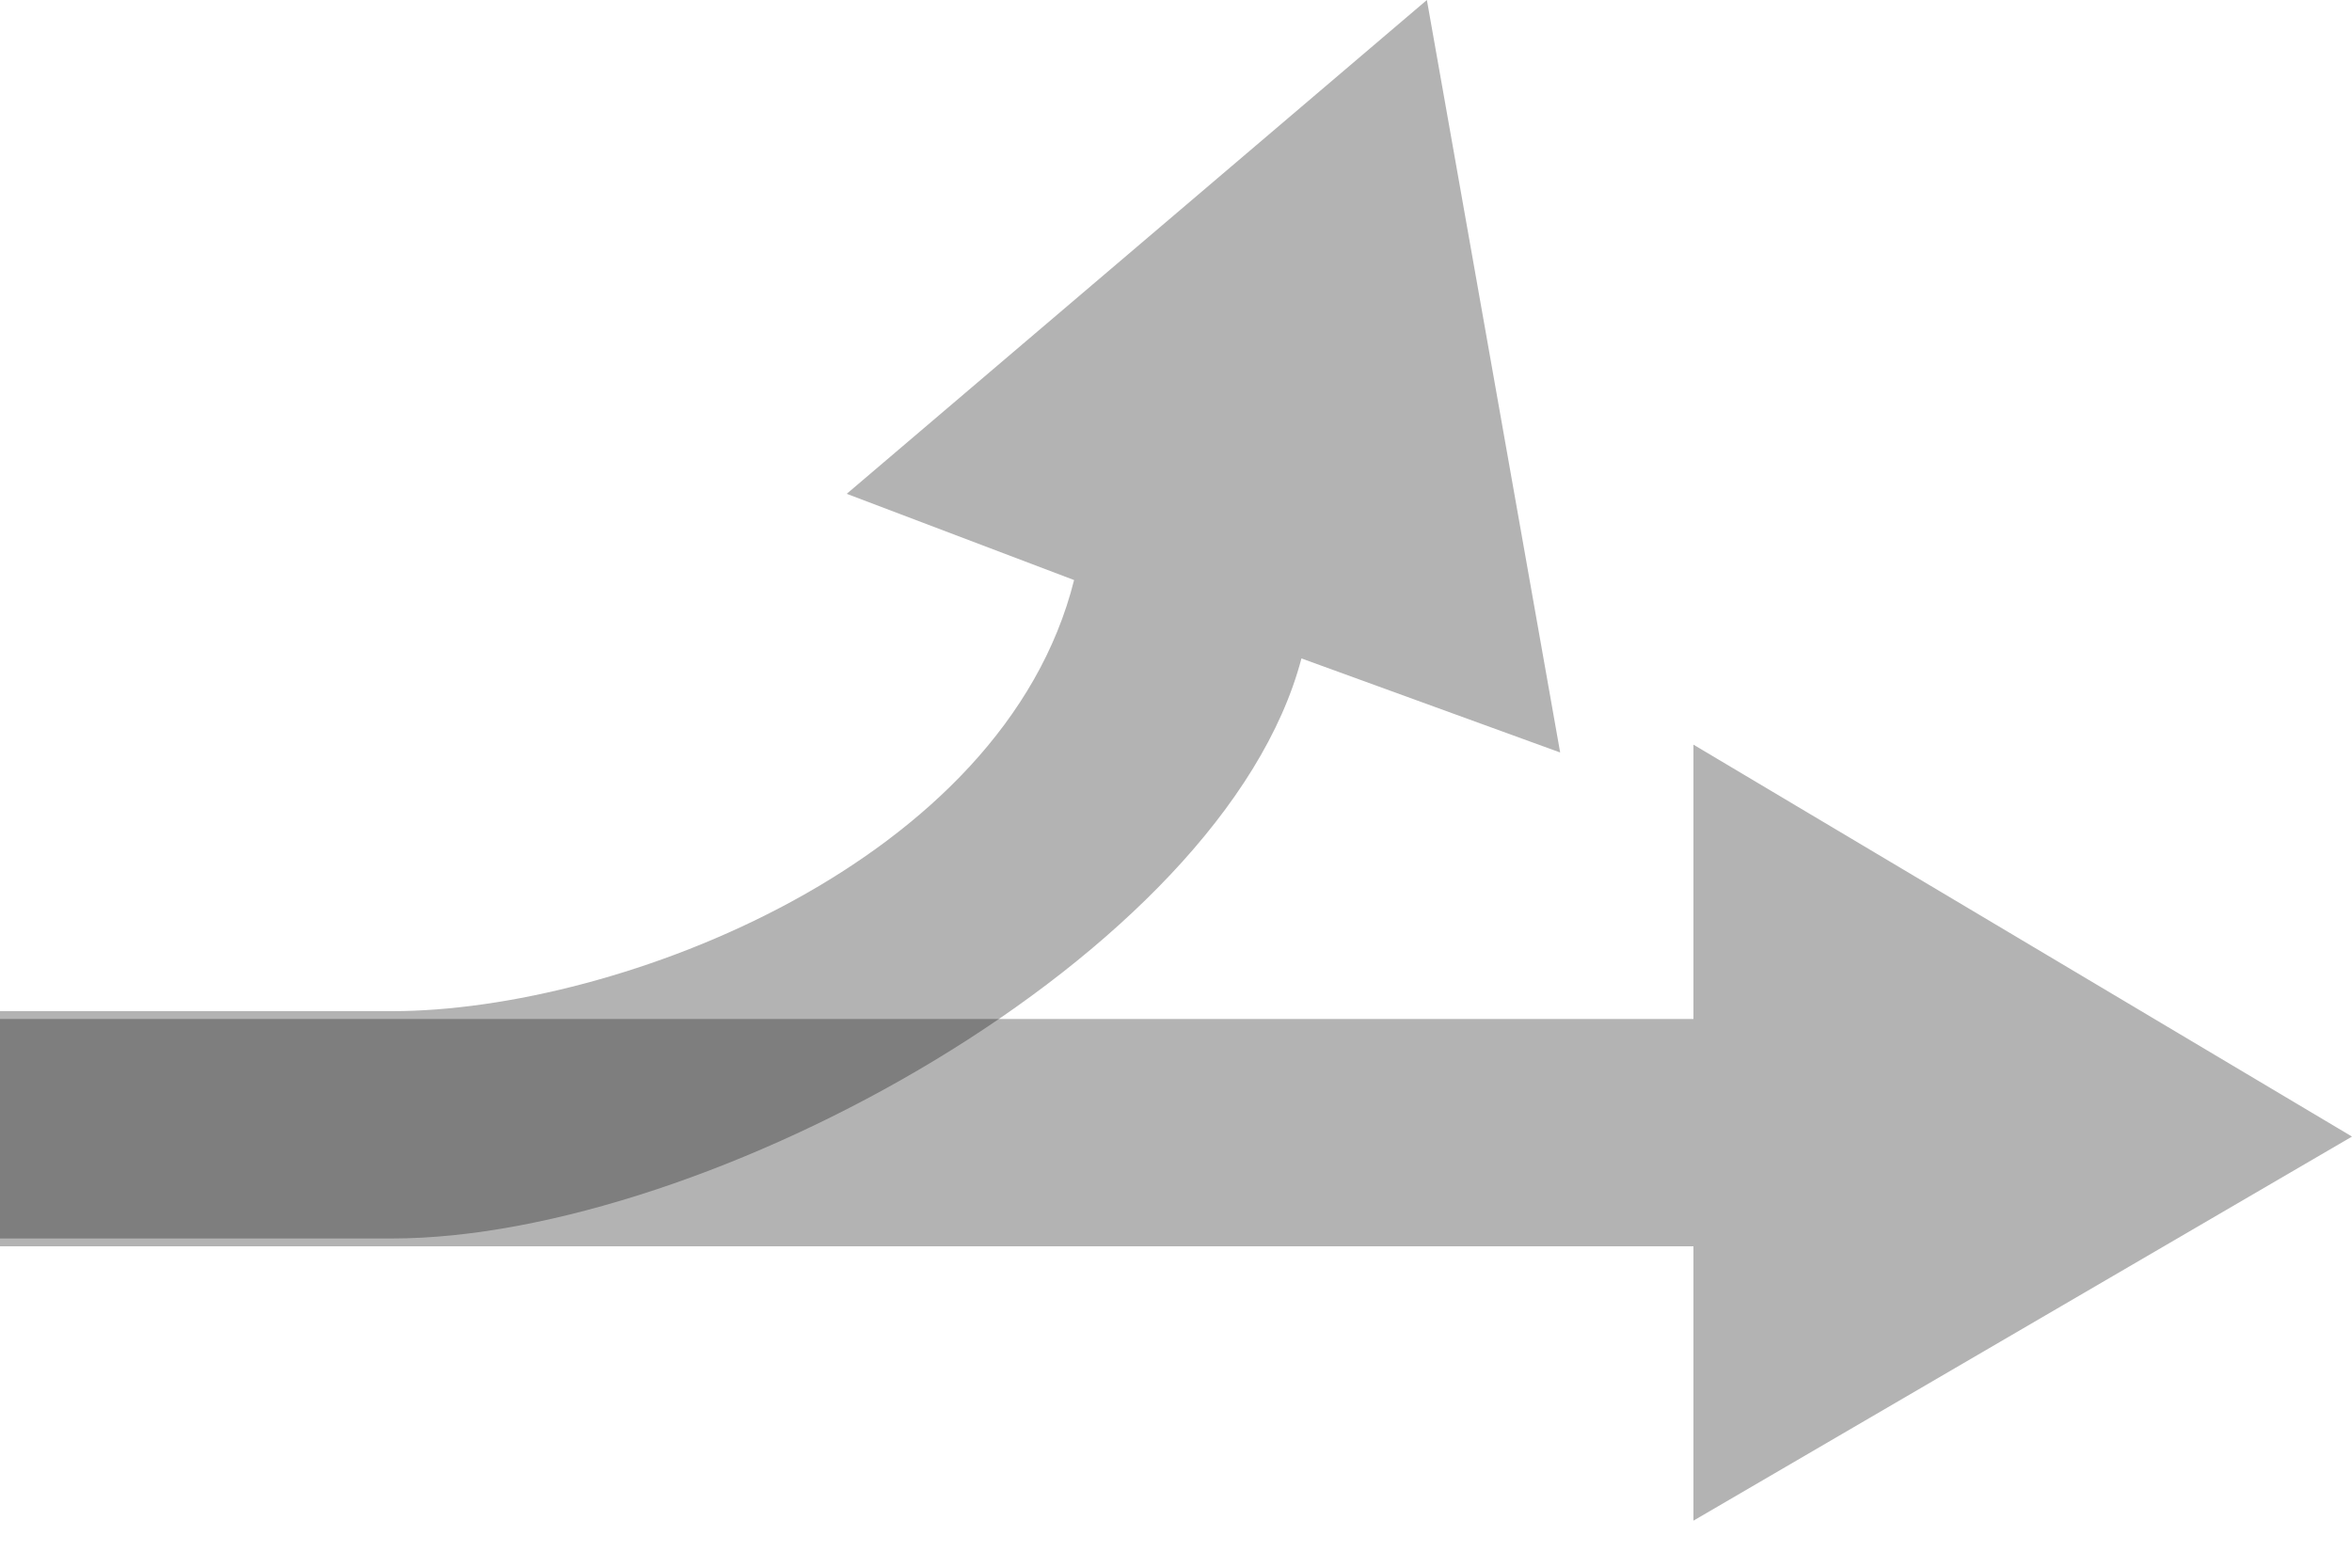 <?xml version="1.0" encoding="utf-8"?>
<!-- Generator: Adobe Illustrator 22.0.1, SVG Export Plug-In . SVG Version: 6.00 Build 0)  -->
<svg version="1.1" id="Layer_1" xmlns="http://www.w3.org/2000/svg" xmlns:xlink="http://www.w3.org/1999/xlink" x="0px" y="0px"
	 viewBox="0 0 30 20" style="enable-background:new 0 0 30 20;" xml:space="preserve">
<style type="text/css">
	.st0{fill:none;}
	.st1{opacity:0.3;enable-background:new    ;}
</style>
<g>
	<g>
		<defs>
			<path id="SVGID_1_" d="M362-388h-14c-0.3,0-0.5-0.2-0.5-0.5v-12c0-0.3,0.2-0.5,0.5-0.5h14c0.3,0,0.5,0.2,0.5,0.5v12
				C362.5-388.2,362.3-388,362-388z M348.5-389h13v-11h-13V-389z"/>
		</defs>
		<clipPath id="SVGID_2_">
			<use xlink:href="#SVGID_1_"  style="overflow:visible;"/>
		</clipPath>
	</g>
</g>
<g>
	<g>
		<defs>
			<path id="SVGID_3_" d="M358.5-384.4h-14c-0.3,0-0.5-0.2-0.5-0.5v-13c0-0.3,0.2-0.5,0.5-0.5h2.2c0.3,0,0.5,0.2,0.5,0.5
				s-0.2,0.5-0.5,0.5H345v12h13v-1.6c0-0.3,0.2-0.5,0.5-0.5s0.5,0.2,0.5,0.5v2.1C359-384.6,358.8-384.4,358.5-384.4"/>
		</defs>
		<clipPath id="SVGID_4_">
			<use xlink:href="#SVGID_3_"  style="overflow:visible;"/>
		</clipPath>
	</g>
</g>
<g>
	<g>
		<defs>
			<path id="SVGID_5_" d="M-673,459.1c0,1.1,0.8,1.5,1.7,1l19.8-11.7c1-0.6,1-1.5,0-2.1l-19.8-12.2c-0.9-0.6-1.7-0.2-1.7,0.9V459.1z
				"/>
		</defs>
		<clipPath id="SVGID_6_">
			<use xlink:href="#SVGID_5_"  style="overflow:visible;"/>
		</clipPath>
	</g>
</g>
<g>
	<g>
		<defs>
			<path id="SVGID_7_" d="M-682,456.1c0,1.1,0.8,1.5,1.7,1l19.8-11.7c1-0.6,1-1.5,0-2.1l-19.8-12.2c-0.9-0.6-1.7-0.2-1.7,0.9V456.1z
				"/>
		</defs>
		<clipPath id="SVGID_8_">
			<use xlink:href="#SVGID_7_"  style="overflow:visible;"/>
		</clipPath>
	</g>
</g>
<g>
	<rect x="-1118.8" y="-351.4" class="st0" width="1280" height="1110"/>
	<rect x="-1118.8" y="-351.4" class="st0" width="1280" height="1110"/>
</g>
<title></title>
<g>
	<path class="st1" d="M19.9,9.6L18.2,0l-7.4,6.3l2.9,1.1C12.8,11,7.9,12.9,5,12.9H0v2.9h5c4,0,10.6-3.6,11.6-7.4L19.9,9.6z"/>
	<path class="st1" d="M21.6,9.5v3.5H0v2.9h21.6v3.5l8.4-4.9L21.6,9.5z"/>
</g>
</svg>

